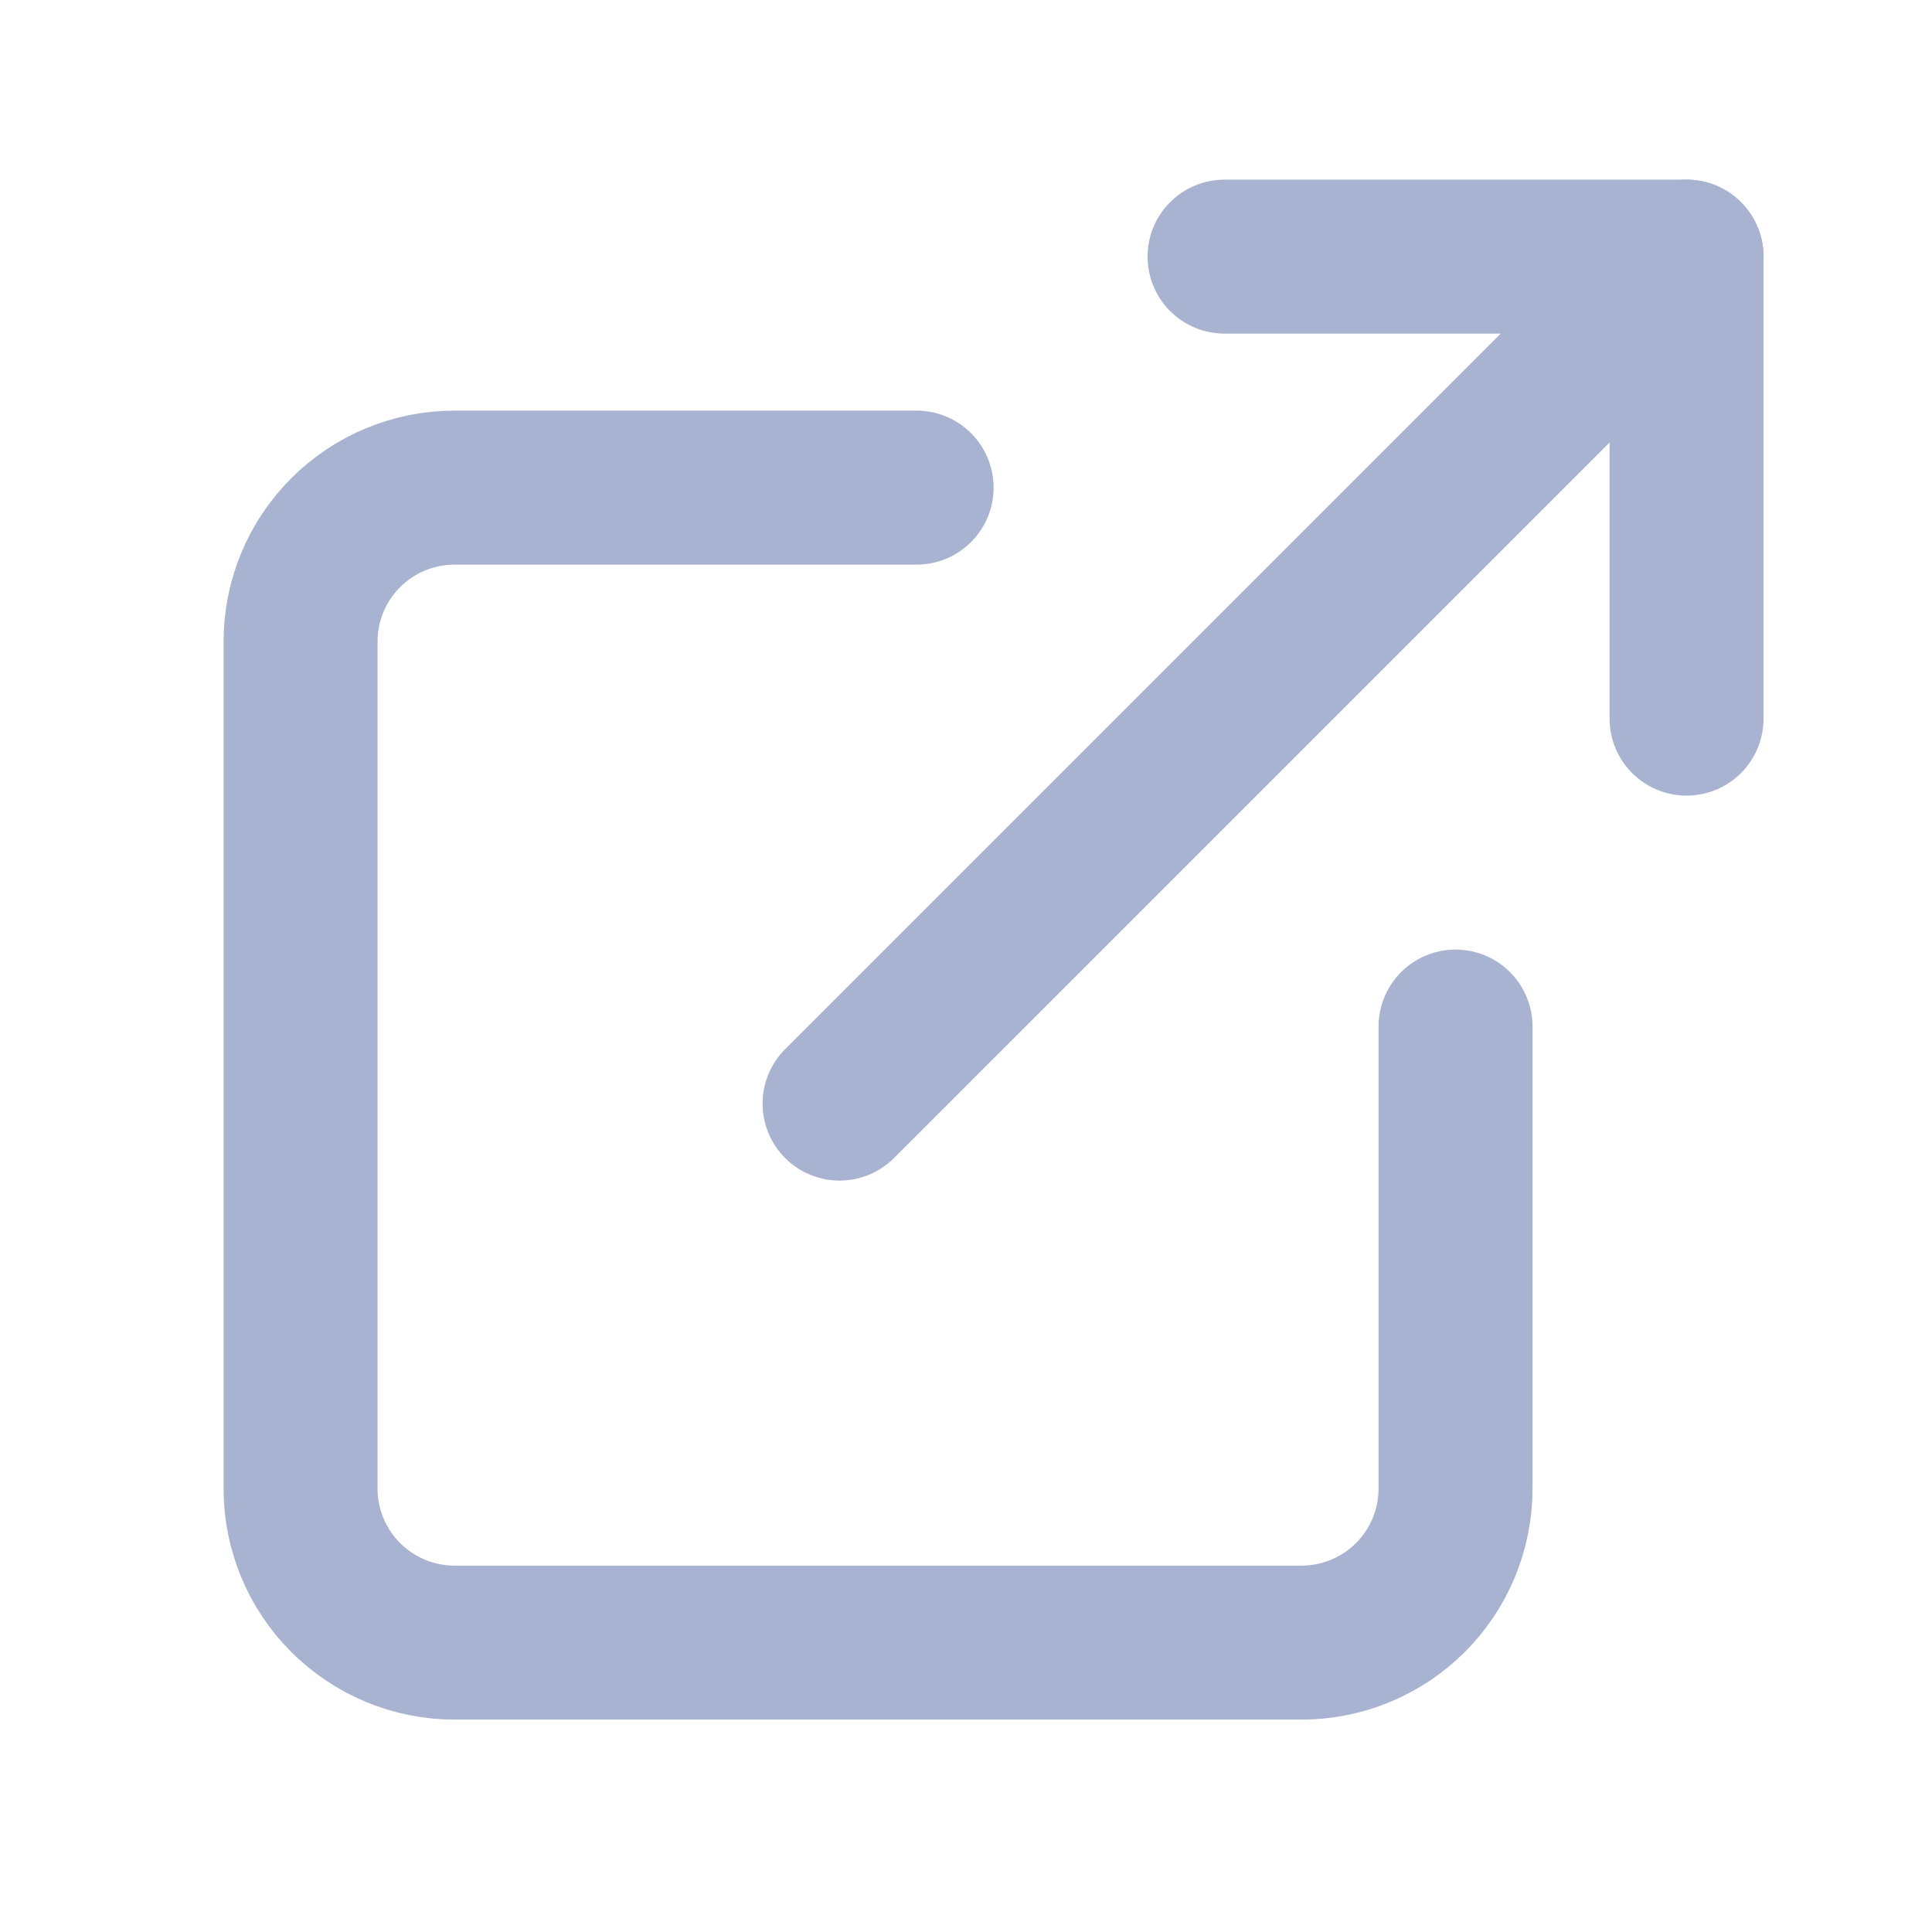 <svg width="23" height="23" viewBox="0 0 23 23" fill="none" xmlns="http://www.w3.org/2000/svg">
<path d="M17.328 12.221V17.721C17.328 18.208 17.135 18.674 16.791 19.018C16.447 19.361 15.981 19.555 15.495 19.555H5.411C4.925 19.555 4.459 19.361 4.115 19.018C3.771 18.674 3.578 18.208 3.578 17.721V7.638C3.578 7.152 3.771 6.685 4.115 6.342C4.459 5.998 4.925 5.805 5.411 5.805H10.912" stroke="#A8B2D1" stroke-width="1.833" stroke-linecap="round" stroke-linejoin="round"/>
<path d="M14.578 3.055H20.078V8.555" stroke="#A8B2D1" stroke-width="1.833" stroke-linecap="round" stroke-linejoin="round"/>
<path d="M9.995 13.138L20.078 3.055" stroke="#A8B2D1" stroke-width="1.833" stroke-linecap="round" stroke-linejoin="round"/>
</svg>
